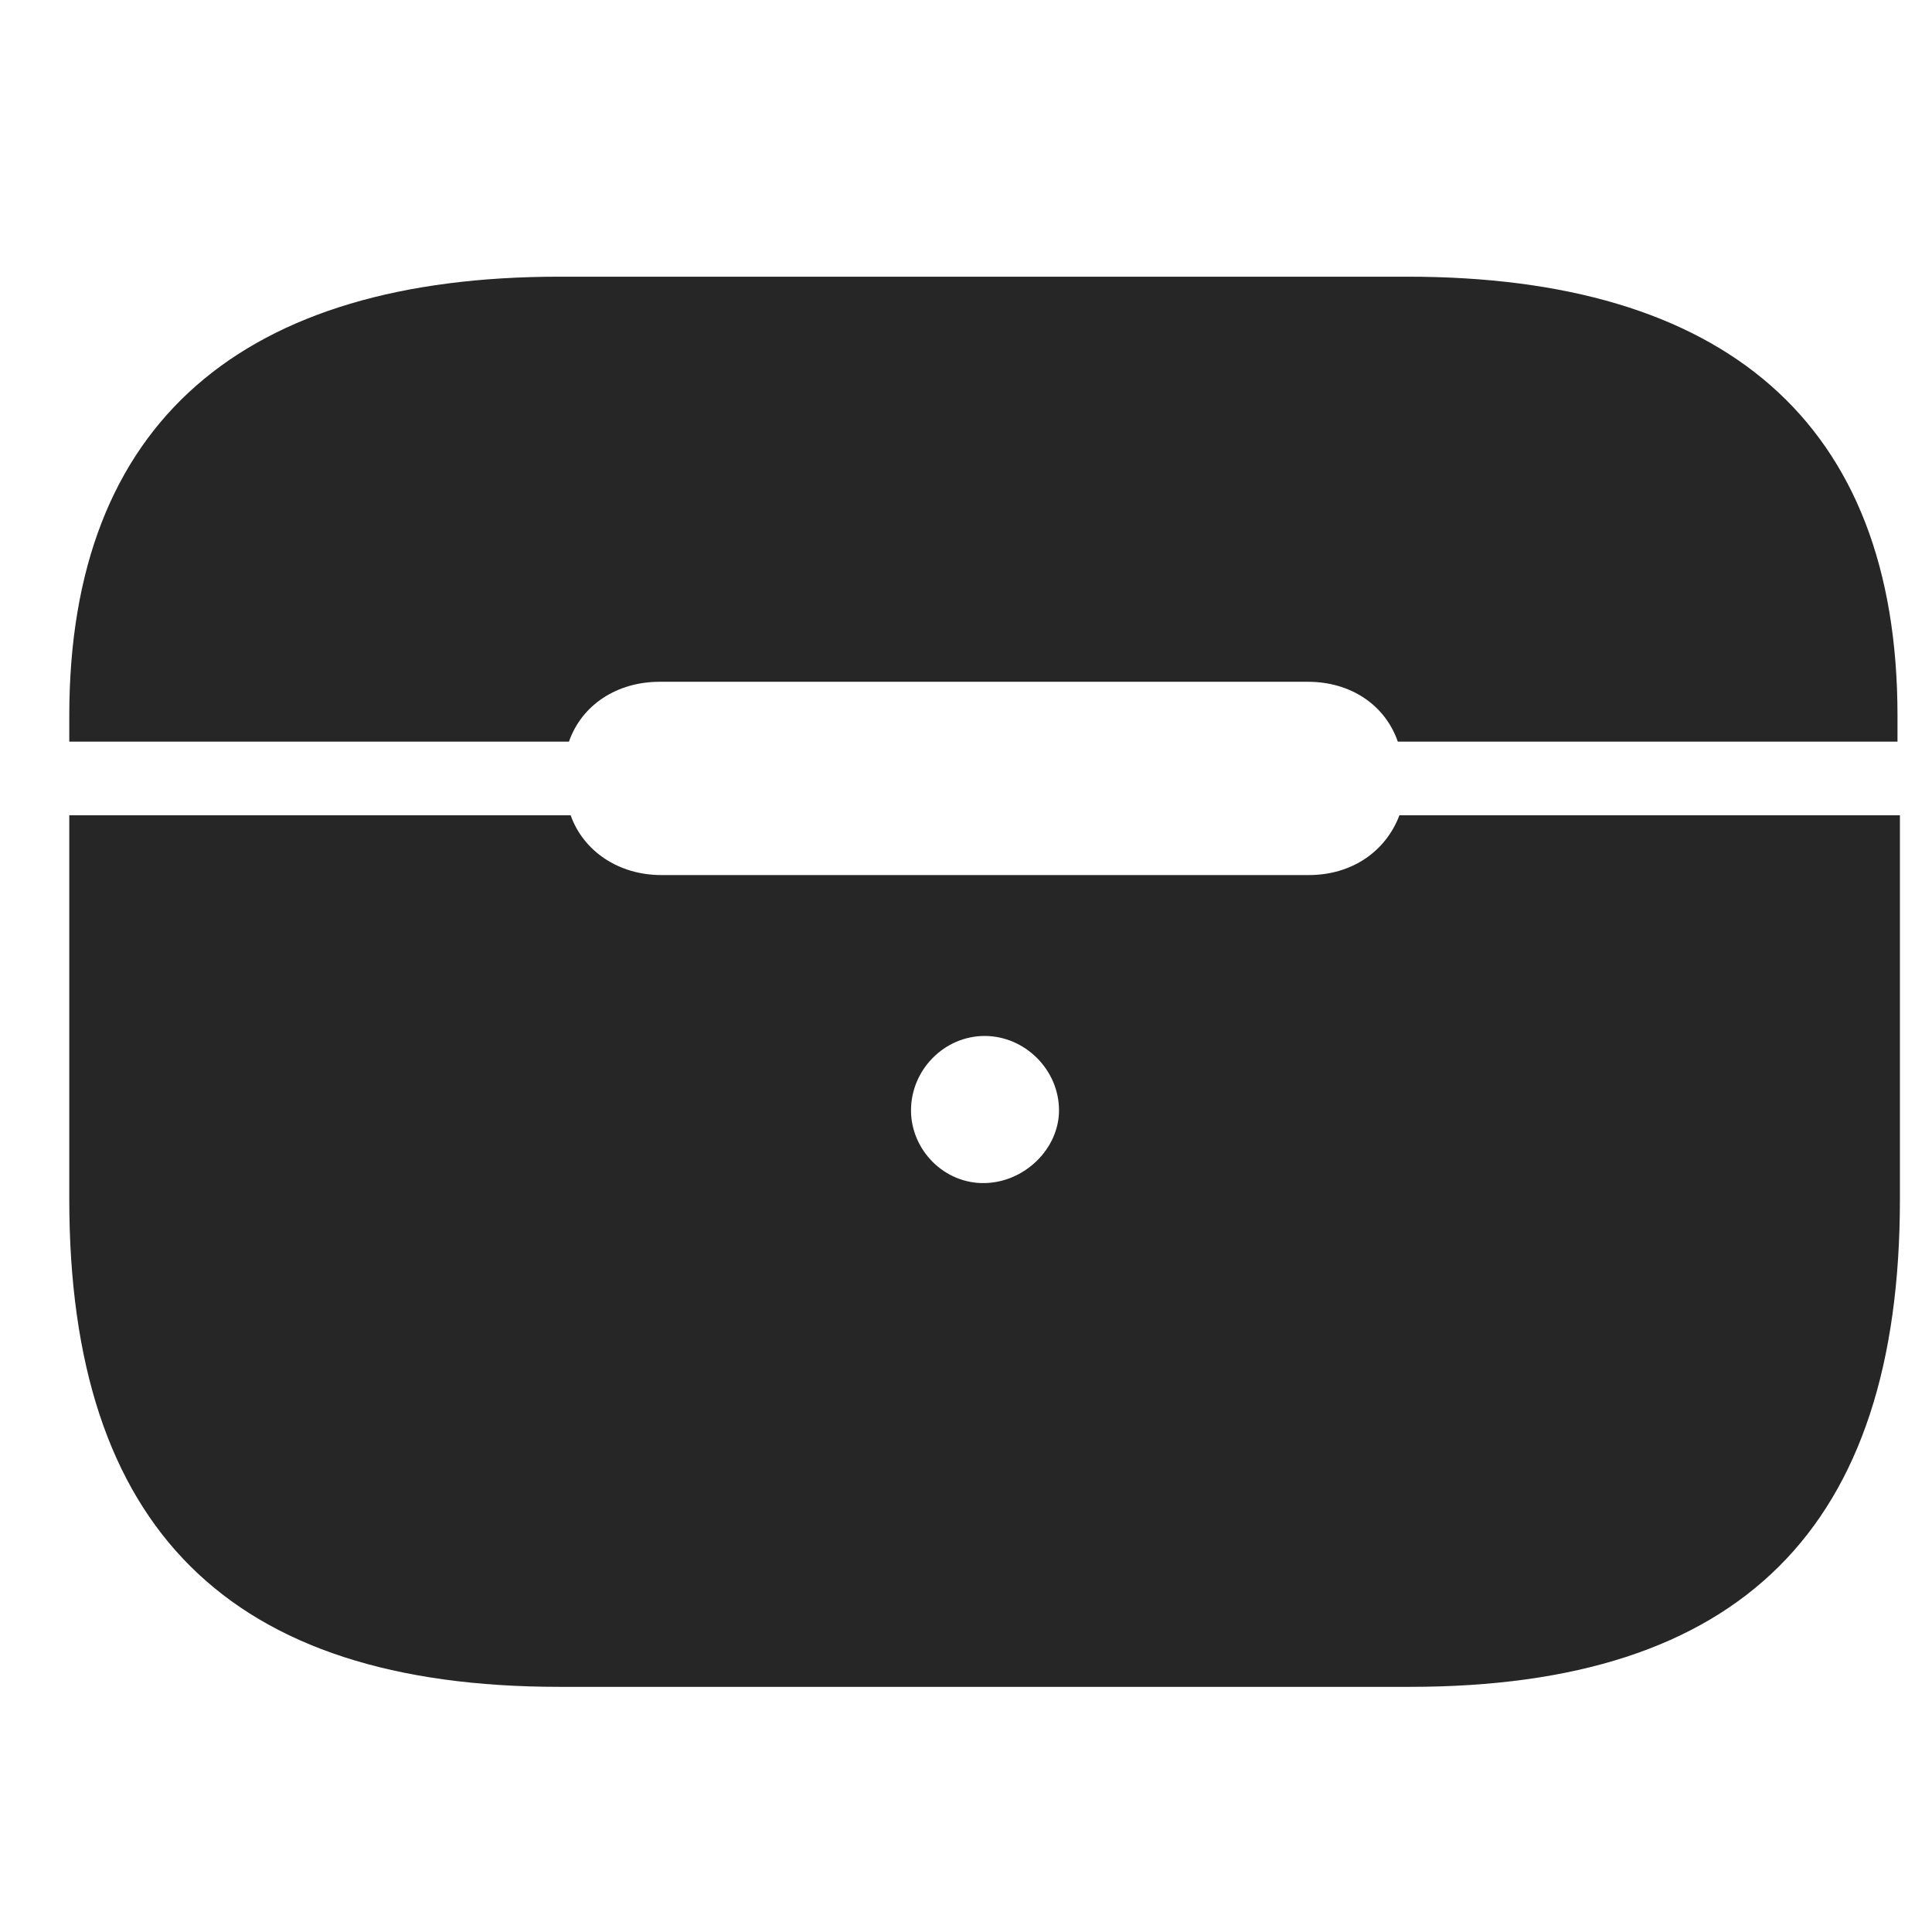 <svg width="28" height="28" viewBox="0 0 28 28" fill="currentColor" xmlns="http://www.w3.org/2000/svg">
<g clip-path="url(#clip0_2207_35614)">
<path d="M8.106 24.447H20.434C25.227 24.447 27.535 22.15 27.535 17.381V11.815H20.282C20.082 12.342 19.59 12.682 18.969 12.682H9.582C8.973 12.682 8.457 12.342 8.27 11.815H1.004V17.381C1.004 22.15 3.324 24.447 8.106 24.447ZM14.27 17.146C13.684 17.158 13.203 16.666 13.203 16.092C13.203 15.506 13.684 15.014 14.27 15.014C14.856 15.014 15.348 15.506 15.348 16.092C15.348 16.643 14.856 17.135 14.27 17.146ZM1.004 10.748H8.246C8.434 10.209 8.949 9.881 9.559 9.881H18.957C19.567 9.881 20.071 10.209 20.258 10.748H27.5V10.373C27.5 6.096 24.969 4.01 20.399 4.01H8.106C3.547 4.01 1.004 6.096 1.004 10.373V10.748Z" fill="currentColor" fill-opacity="0.85"/>
</g>
<defs>
<clipPath id="clip0_2207_35614">
<rect width="26.531" height="20.449" fill="currentColor" transform="translate(1.004 4.01)"/>
</clipPath>
</defs>
</svg>
